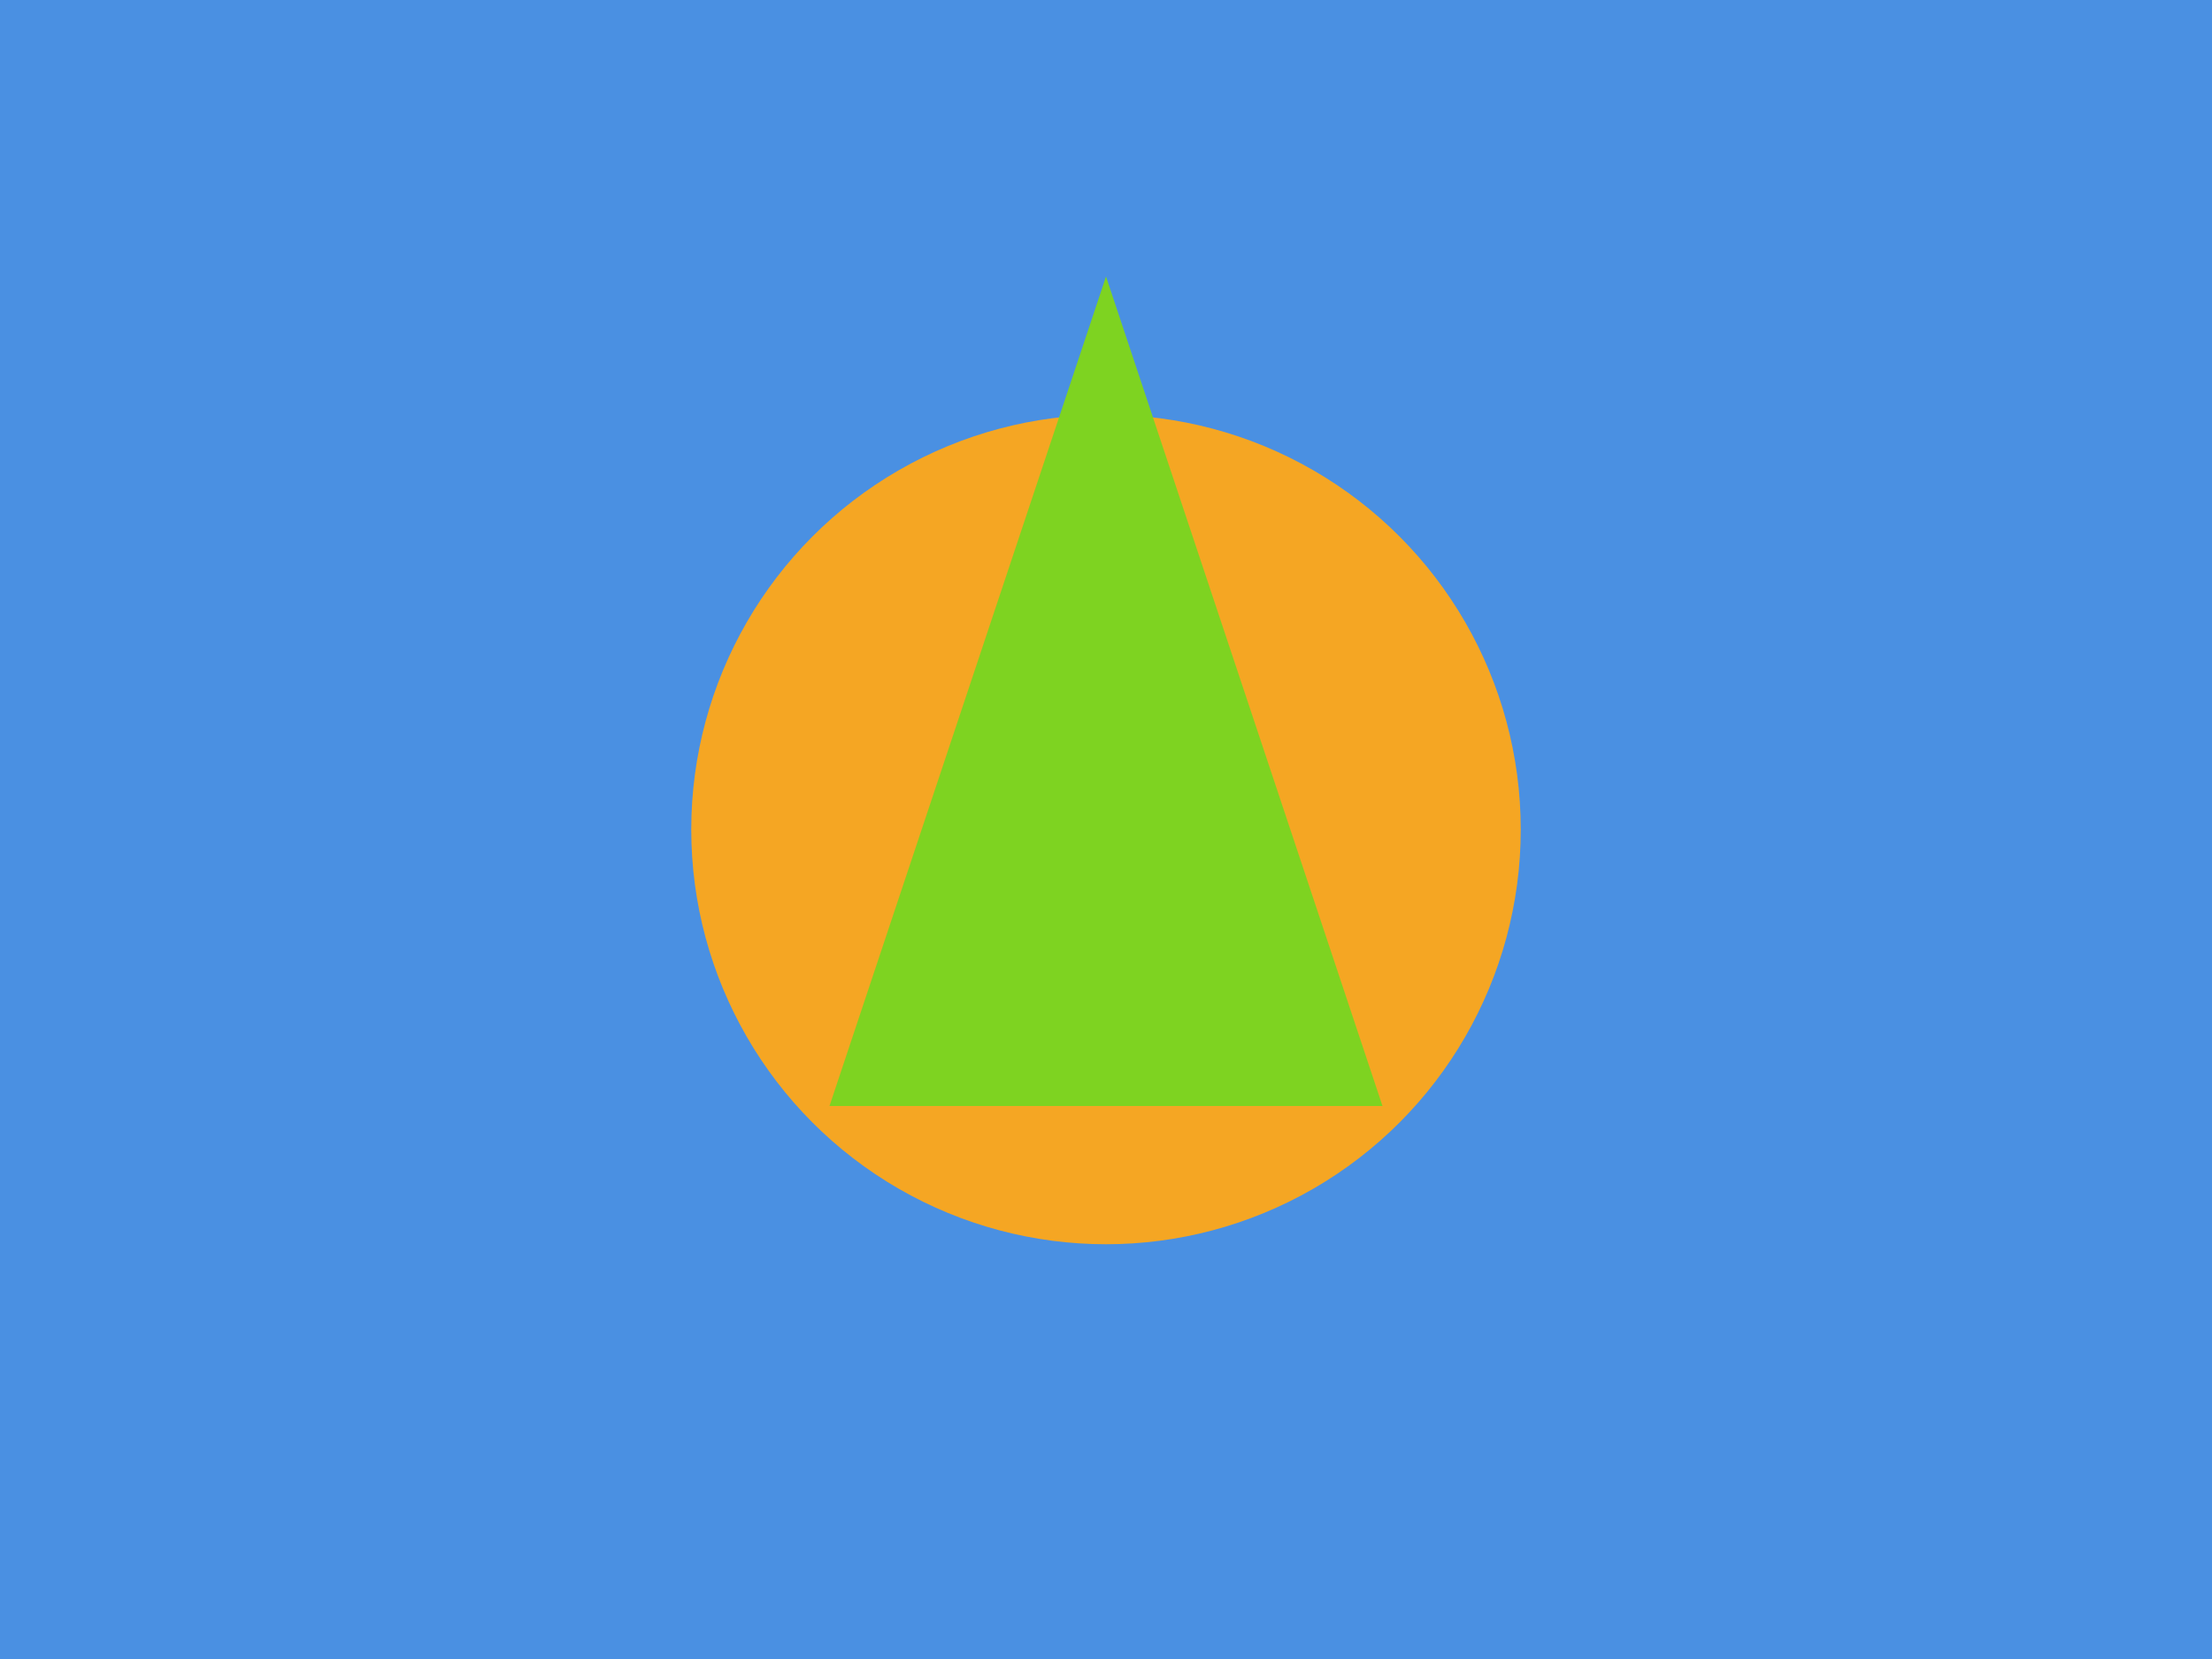 <svg width="800" height="600" xmlns="http://www.w3.org/2000/svg"><rect width="800" height="600" fill="#4A90E2"/><circle cx="400" cy="300" r="150" fill="#F5A623"/><polygon points="400,100 500,400 300,400" fill="#7ED321"/></svg>